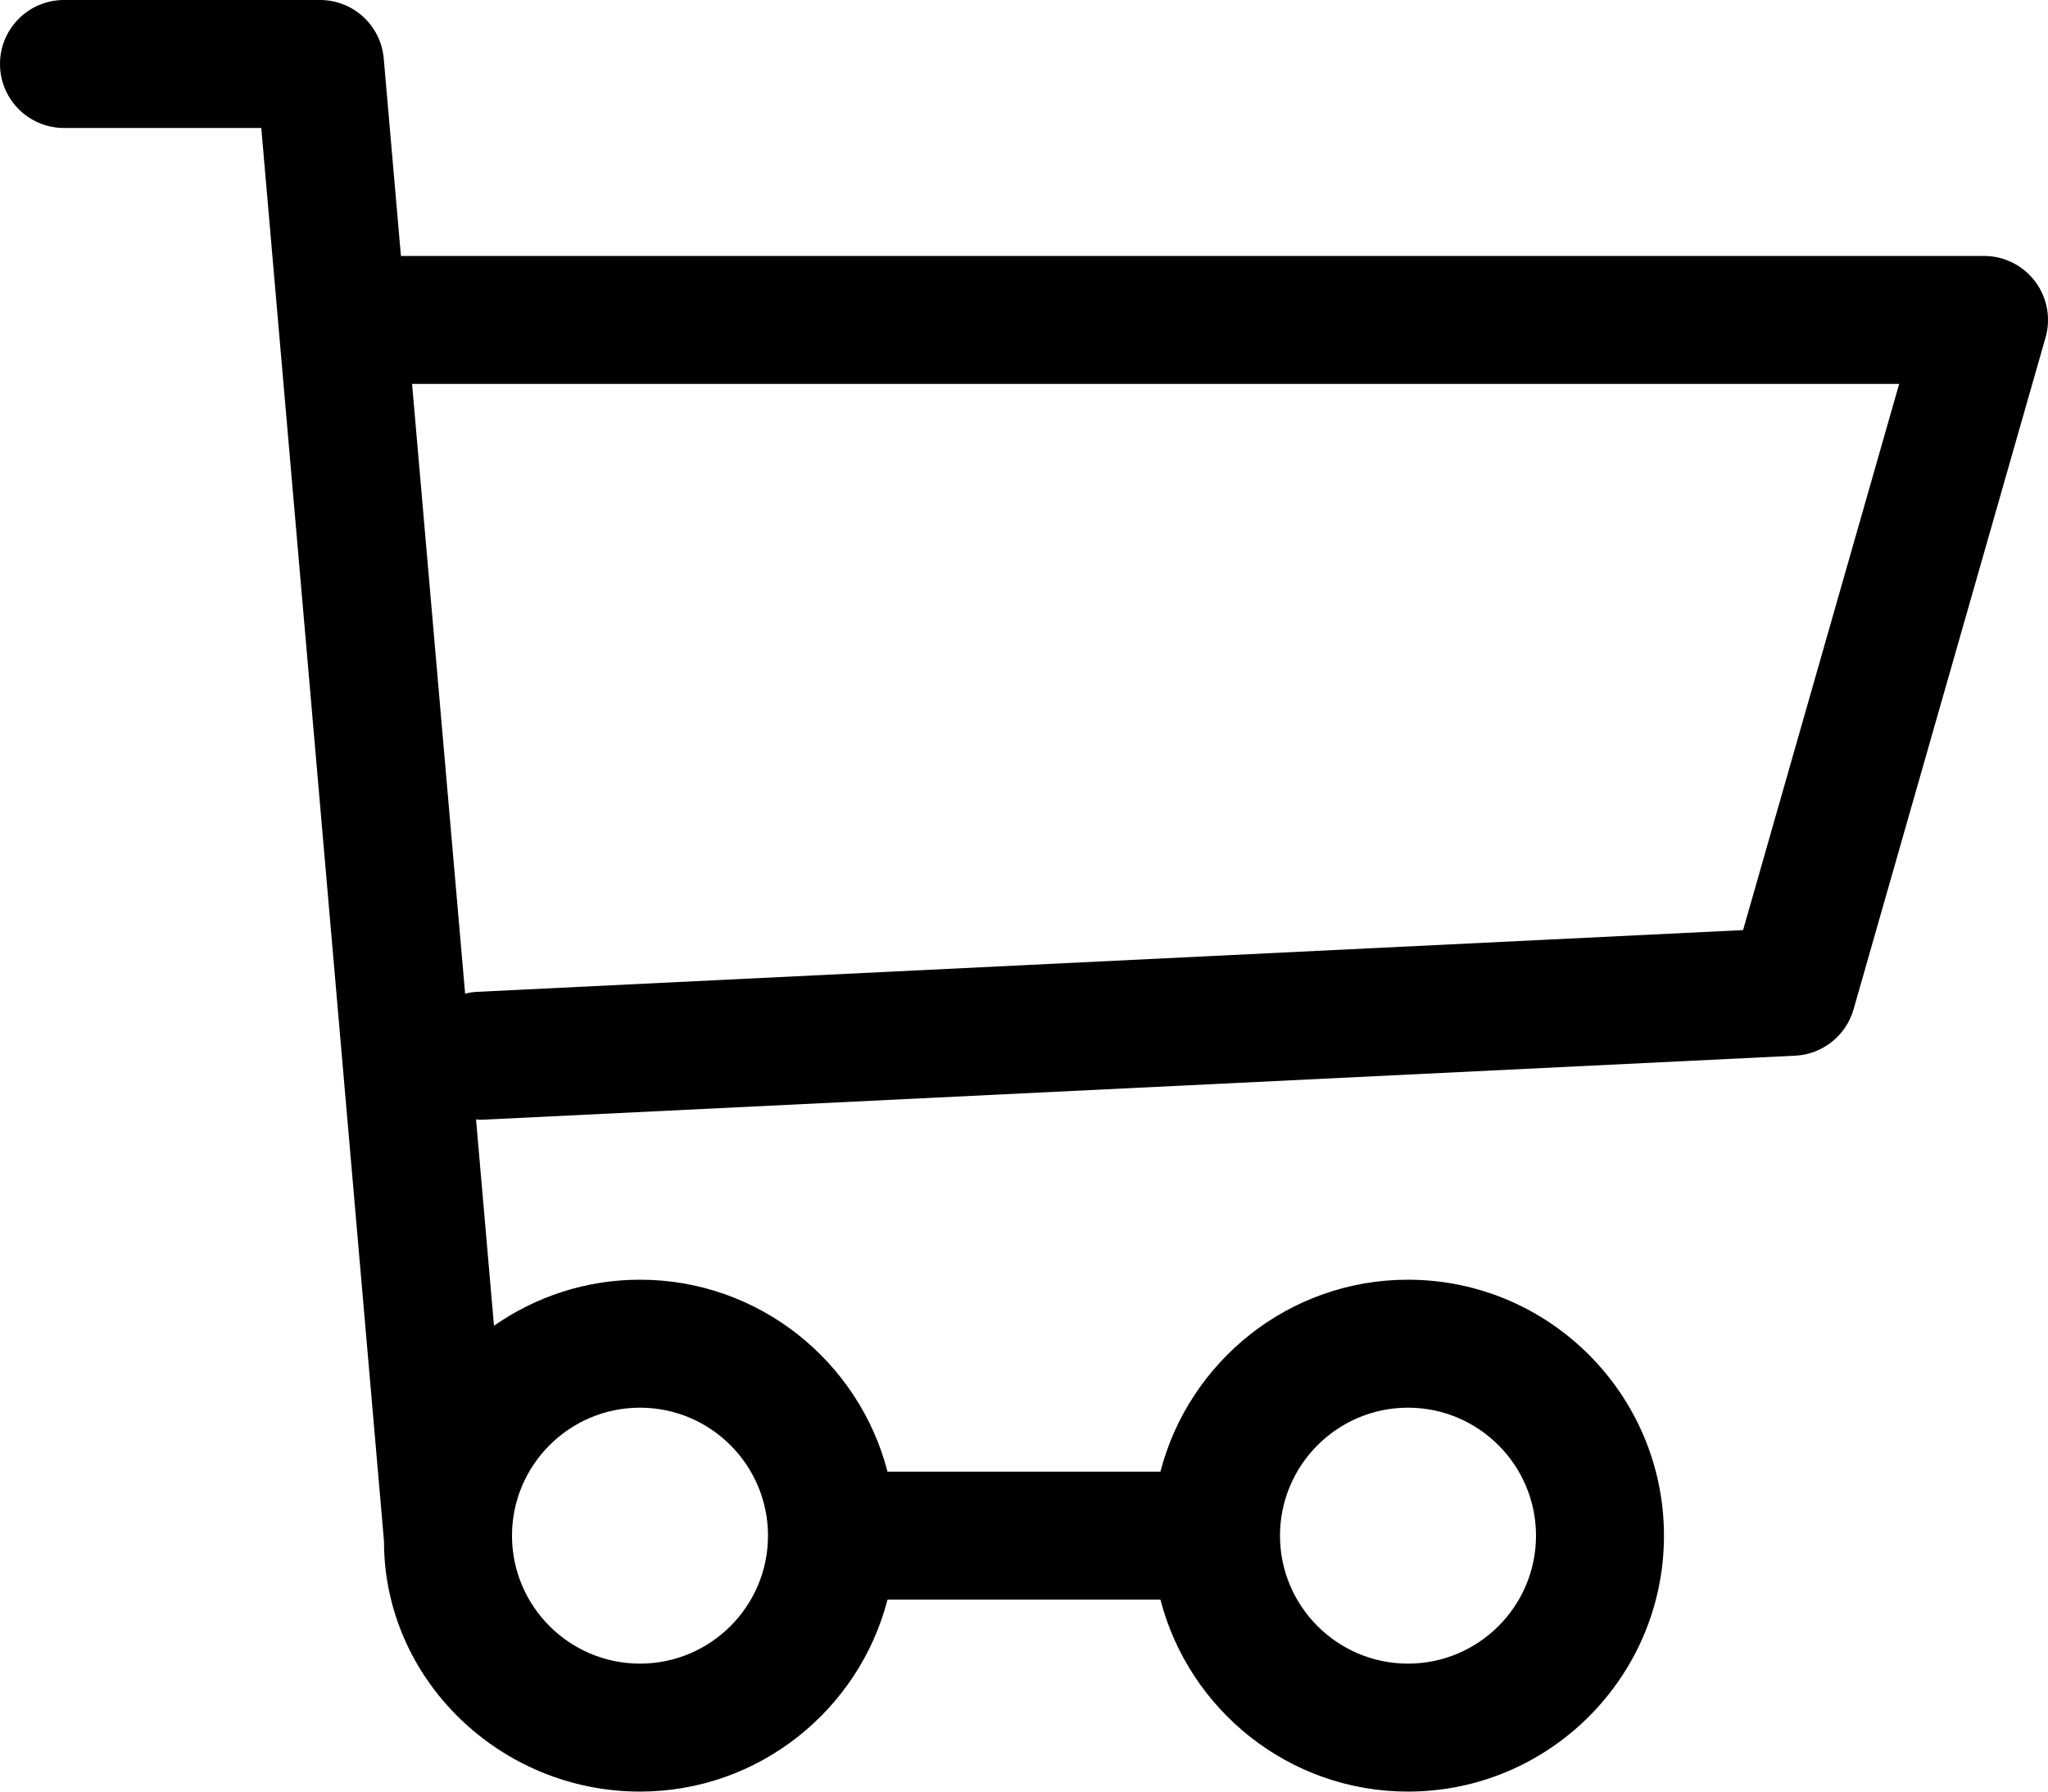 <?xml version="1.0" encoding="iso-8859-1"?>
<!-- Generator: Adobe Illustrator 16.0.0, SVG Export Plug-In . SVG Version: 6.00 Build 0)  -->
<!DOCTYPE svg PUBLIC "-//W3C//DTD SVG 1.1//EN" "http://www.w3.org/Graphics/SVG/1.1/DTD/svg11.dtd">
<svg version="1.1" xmlns="http://www.w3.org/2000/svg" xmlns:xlink="http://www.w3.org/1999/xlink" x="0px" y="0px" width="64px"
	 height="56px" viewBox="0 0 64 56" style="enable-background:new 0 0 64 56;" xml:space="preserve">
<g id="Layer_31">
	<g>
		<path d="M0,2c0,1.105,0.896,2,2,2h6.165L12,48.174c0,0.002,0,0.004,0,0.006c0,4.328,3.645,7.82,7.996,7.82
			c3.719,0,6.849-2.555,7.739-6h8.528c0.892,3.445,4.017,6,7.736,6c4.411,0,8-3.588,8-8c0-4.41-3.589-8-8-8
			c-3.72,0-6.845,2.557-7.736,6h-8.528c-0.891-3.443-4.016-6-7.735-6c-1.696,0-3.269,0.535-4.563,1.439l-0.561-6.451
			C14.917,34.99,14.956,35,14.998,35c0.033,0,0.066,0,0.1-0.002l41-2c0.854-0.041,1.59-0.625,1.825-1.447l6-21
			c0.173-0.604,0.052-1.254-0.326-1.754C63.218,8.295,62.628,8,62,8H12.529l-0.537-6.172C11.902,0.793,11.037,0,10,0H2
			C0.896,0,0,0.896,0,2z M44,44c2.206,0,4,1.795,4,4c0,2.207-1.794,4-4,4s-4-1.793-4-4C40,45.795,41.794,44,44,44z M20,44
			c2.206,0,4,1.795,4,4c0,2.207-1.794,4-4,4s-4-1.793-4-4C16,45.795,17.794,44,20,44z M59.349,12l-4.878,17.072l-39.568,1.93
			c-0.127,0.006-0.249,0.027-0.368,0.057L12.877,12H59.349z"/>
	</g>
</g>
<g id="Layer_1">
</g>
</svg>
